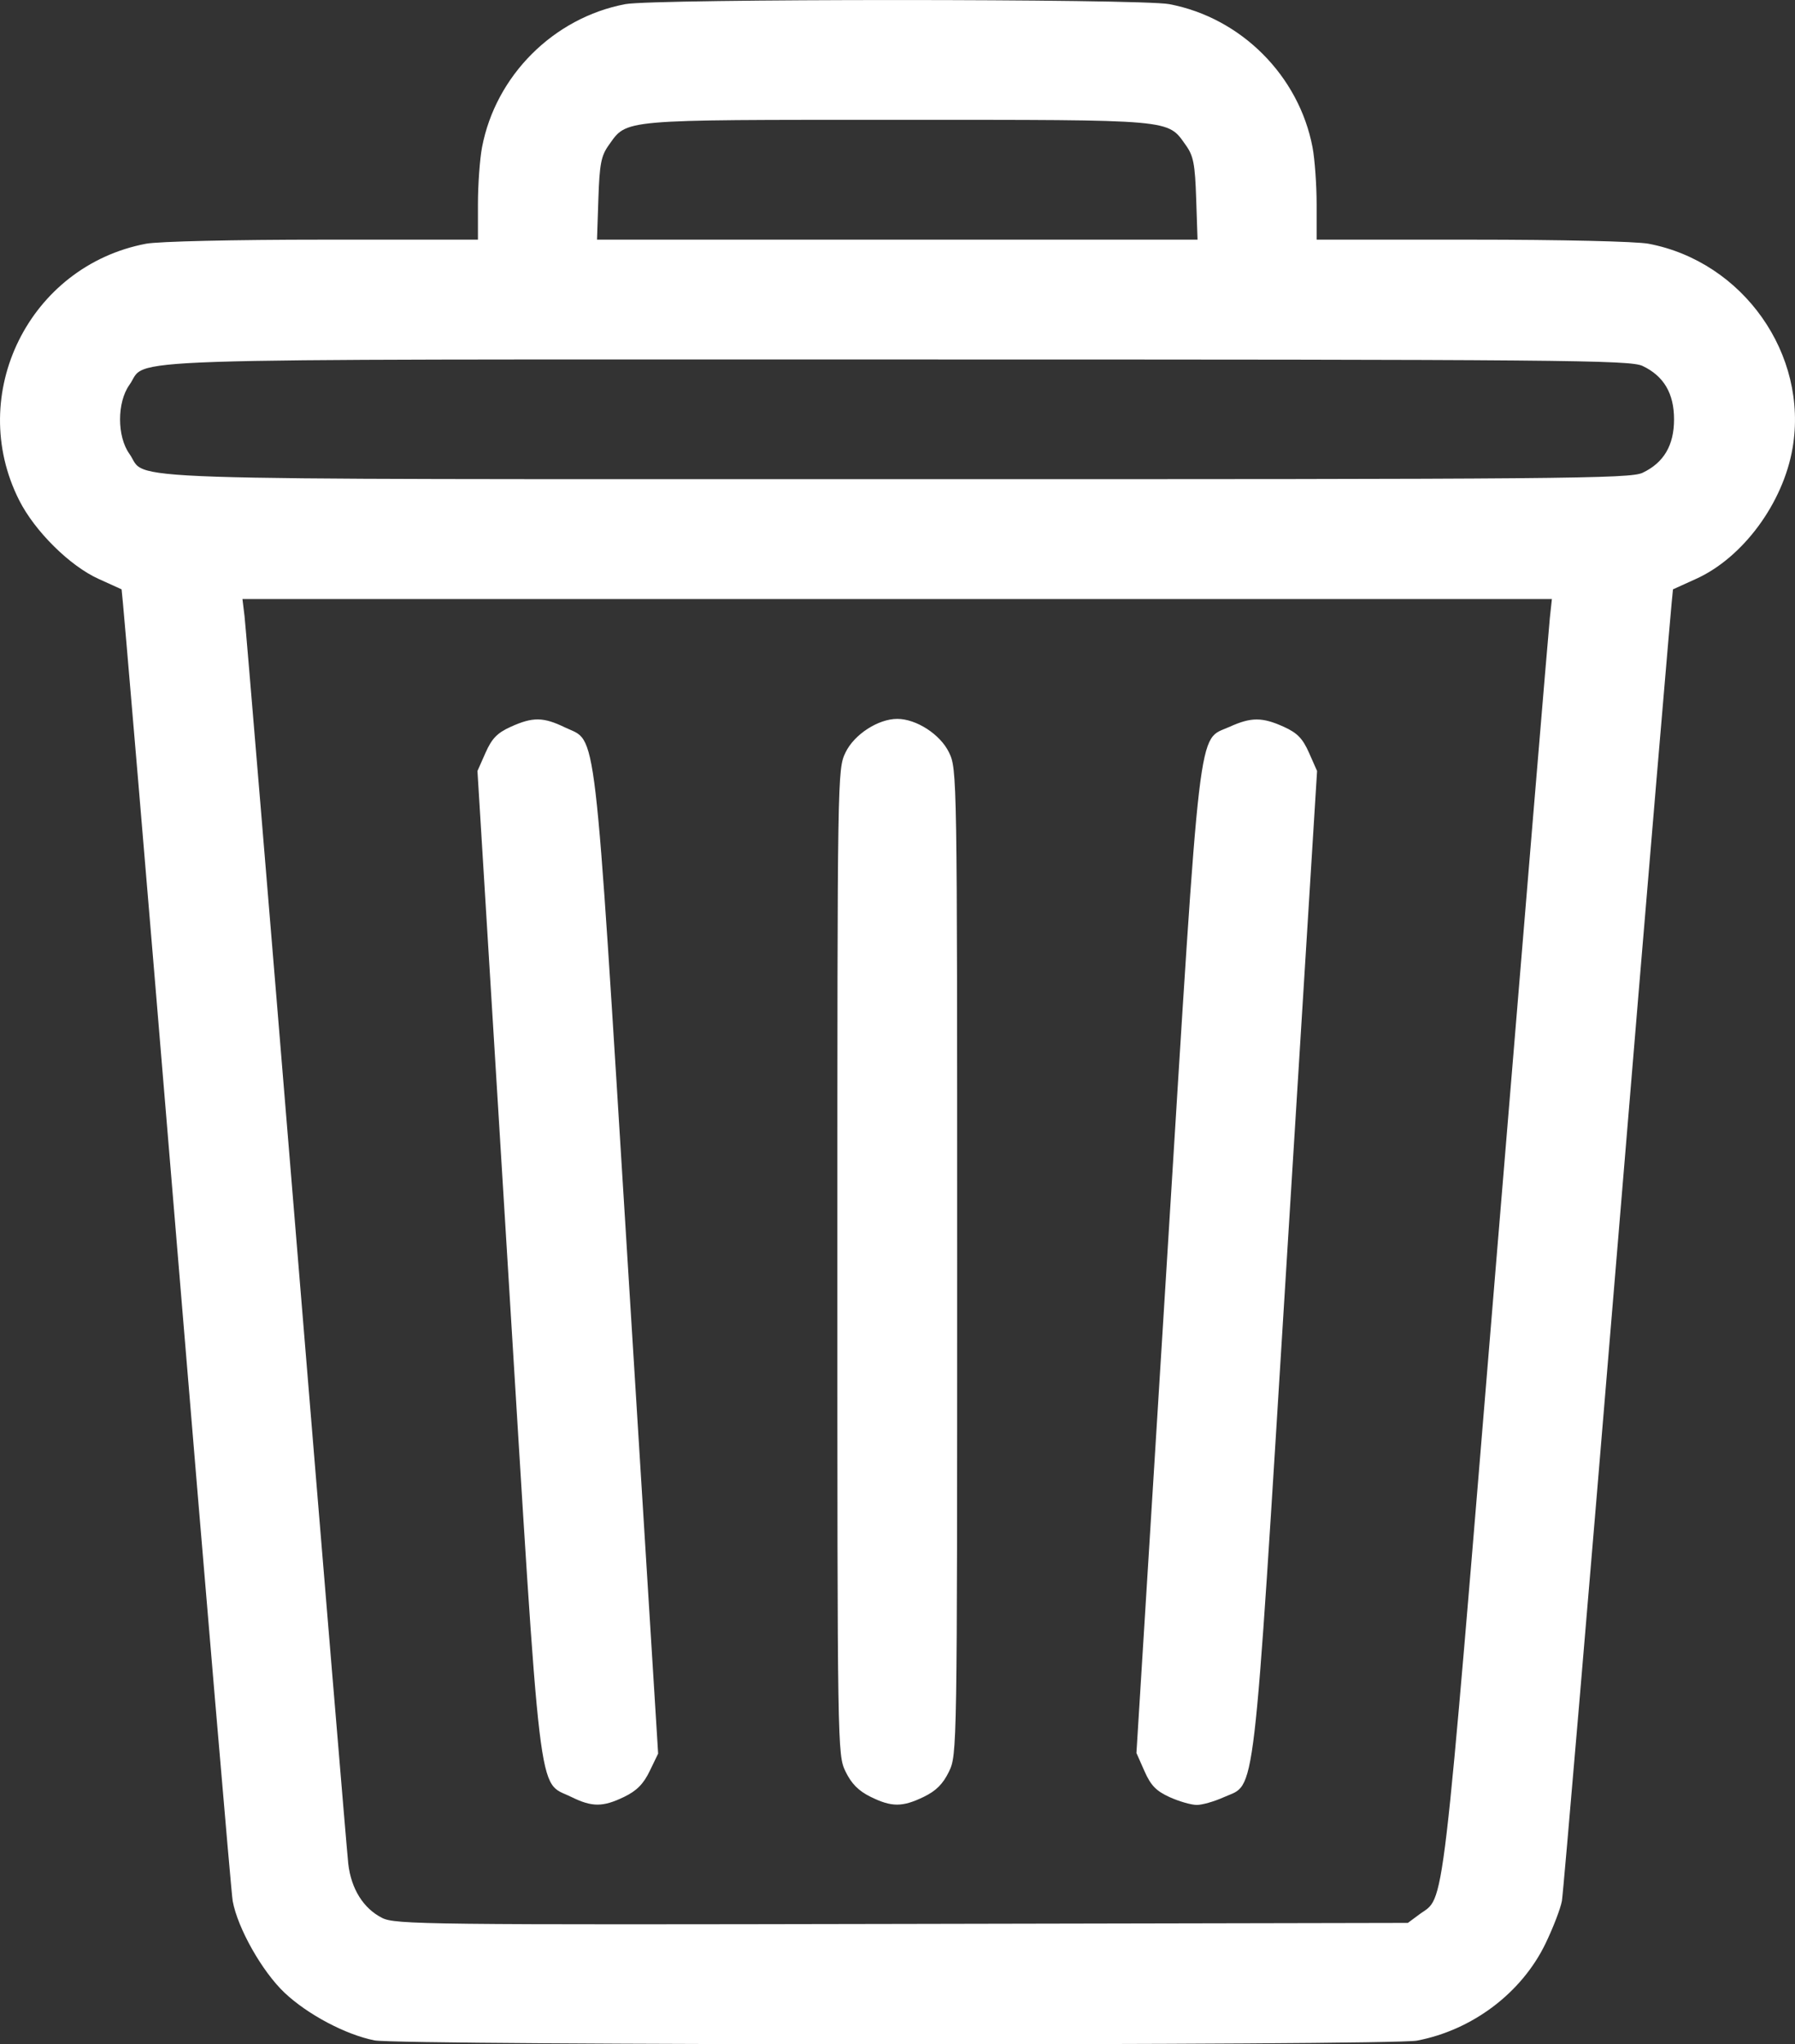 <?xml version="1.0" encoding="UTF-8" standalone="no"?>
<!-- Created with Inkscape (http://www.inkscape.org/) -->

<svg
   width="126.845mm"
   height="144.472mm"
   viewBox="0 0 126.845 144.472"
   version="1.1"
   id="svg5"
   inkscape:version="1.1 (c68e22c387, 2021-05-23)"
   sodipodi:docname="delete_icon.svg"
   xmlns:inkscape="http://www.inkscape.org/namespaces/inkscape"
   xmlns:sodipodi="http://sodipodi.sourceforge.net/DTD/sodipodi-0.dtd"
   xmlns="http://www.w3.org/2000/svg"
   xmlns:svg="http://www.w3.org/2000/svg">
  <rect x="0" y="0" width="126.845" height="144.472" fill="#333333" stroke="none"/>
  <sodipodi:namedview
     id="namedview7"
     pagecolor="#505050"
     bordercolor="#eeeeee"
     borderopacity="1"
     inkscape:pageshadow="0"
     inkscape:pageopacity="0"
     inkscape:pagecheckerboard="0"
     inkscape:document-units="mm"
     showgrid="false"
     fit-margin-top="0"
     fit-margin-left="0"
     fit-margin-right="0"
     fit-margin-bottom="0"
     inkscape:zoom="0.73406285"
     inkscape:cx="209.11016"
     inkscape:cy="259.51456"
     inkscape:window-width="1920"
     inkscape:window-height="1013"
     inkscape:window-x="1791"
     inkscape:window-y="-9"
     inkscape:window-maximized="1"
     inkscape:current-layer="layer1" />
  <defs
     id="defs2" />
  <g
     inkscape:label="Camada 1"
     inkscape:groupmode="layer"
     id="layer1"
     transform="translate(-30.144,-21.362)">
    <path
       style="fill:#ffffff;stroke-width:0.282;fill-opacity:1"
       d="m 56.611,165.558 c -2.03,-0.399 -4.732,-1.83 -6.358,-3.367 -1.586,-1.5 -3.316,-4.561 -3.667,-6.488 -0.099,-0.543 -1.889,-21.612 -3.977,-46.82 -2.089,-25.208 -3.832,-45.85 -3.873,-45.872 -0.042,-0.022 -0.77,-0.353 -1.618,-0.734 -2.033,-0.915 -4.511,-3.368 -5.617,-5.558 -3.781,-7.489 0.706,-16.566 8.962,-18.132 0.87,-0.165 6.207,-0.288 12.487,-0.288 h 10.968 v -2.501 c 0,-1.376 0.13,-3.185 0.288,-4.02 0.961,-5.069 5.055,-9.162 10.123,-10.123 2.047,-0.388 36.397,-0.388 38.444,0 5.069,0.961 9.162,5.055 10.123,10.123 0.158,0.835 0.288,2.645 0.288,4.02 v 2.501 h 10.968 c 6.28,0 11.617,0.123 12.487,0.288 6.689,1.269 11.312,7.829 10.178,14.444 -0.668,3.896 -3.519,7.754 -6.832,9.246 -0.848,0.382 -1.576,0.712 -1.618,0.734 -0.042,0.022 -1.785,20.665 -3.873,45.872 -2.089,25.208 -3.878,46.277 -3.977,46.82 -0.099,0.543 -0.622,1.901 -1.161,3.017 -1.686,3.486 -5.166,6.112 -9.085,6.855 -1.881,0.357 -71.839,0.34 -73.66,-0.017 z m 73.82,-8.896 c 1.847,-1.377 1.521,1.391 5.459,-46.32 1.996,-24.179 3.694,-44.564 3.774,-45.302 l 0.145,-1.341 H 93.543 47.277 l 0.146,1.199 c 0.08,0.66 1.725,20.44 3.655,43.956 1.93,23.516 3.585,43.417 3.677,44.224 0.203,1.772 1.07,3.158 2.394,3.826 0.923,0.466 3.126,0.491 36.733,0.423 l 35.751,-0.072 z m -59.92,-8.31 c -2.399,-1.188 -2.093,1.388 -4.493,-37.726 l -2.134,-34.777 0.569,-1.286 c 0.448,-1.012 0.827,-1.403 1.78,-1.836 1.561,-0.708 2.301,-0.7 3.838,0.044 2.284,1.106 2.009,-1.24 4.424,37.721 l 2.157,34.799 -0.599,1.238 c -0.44,0.91 -0.917,1.392 -1.8,1.819 -1.509,0.73 -2.272,0.731 -3.743,0.003 z m 21.149,-0.009 c -0.846,-0.419 -1.351,-0.928 -1.764,-1.782 -0.574,-1.186 -0.579,-1.485 -0.579,-36.013 0,-34.579 0.004,-34.826 0.581,-36.018 0.614,-1.268 2.306,-2.364 3.652,-2.364 1.346,0 3.038,1.095 3.652,2.364 0.577,1.193 0.581,1.439 0.581,36.018 0,34.579 -0.004,34.826 -0.581,36.018 -0.422,0.872 -0.91,1.36 -1.782,1.782 -1.512,0.732 -2.272,0.731 -3.76,-0.006 z m 21.14,0.025 c -0.953,-0.433 -1.333,-0.824 -1.78,-1.836 l -0.569,-1.286 2.156,-34.777 c 2.418,-38.996 2.149,-36.709 4.426,-37.742 1.524,-0.692 2.31,-0.692 3.834,0 0.953,0.433 1.333,0.824 1.78,1.836 l 0.569,1.286 -2.156,34.777 c -2.418,38.996 -2.149,36.709 -4.426,37.742 -0.666,0.302 -1.529,0.55 -1.917,0.55 -0.388,0 -1.251,-0.247 -1.917,-0.55 z m 33.418,-93.594 c 1.5,-0.712 2.224,-1.941 2.224,-3.775 0,-1.834 -0.725,-3.064 -2.224,-3.775 -0.88,-0.418 -5.55,-0.458 -52.668,-0.458 -57.259,0 -52.876,-0.145 -54.263,1.799 -0.877,1.229 -0.878,3.638 -0.003,4.864 1.382,1.937 -3.053,1.79 54.224,1.797 47.166,0.006 51.831,-0.034 52.711,-0.452 z M 114.673,35.406 c -0.081,-2.446 -0.193,-3.029 -0.726,-3.775 -1.323,-1.855 -0.682,-1.799 -20.396,-1.799 -19.714,0 -19.073,-0.057 -20.396,1.799 -0.532,0.746 -0.644,1.329 -0.726,3.775 l -0.096,2.893 h 21.218 21.218 z"
       id="path1123" />
  </g>
</svg>
